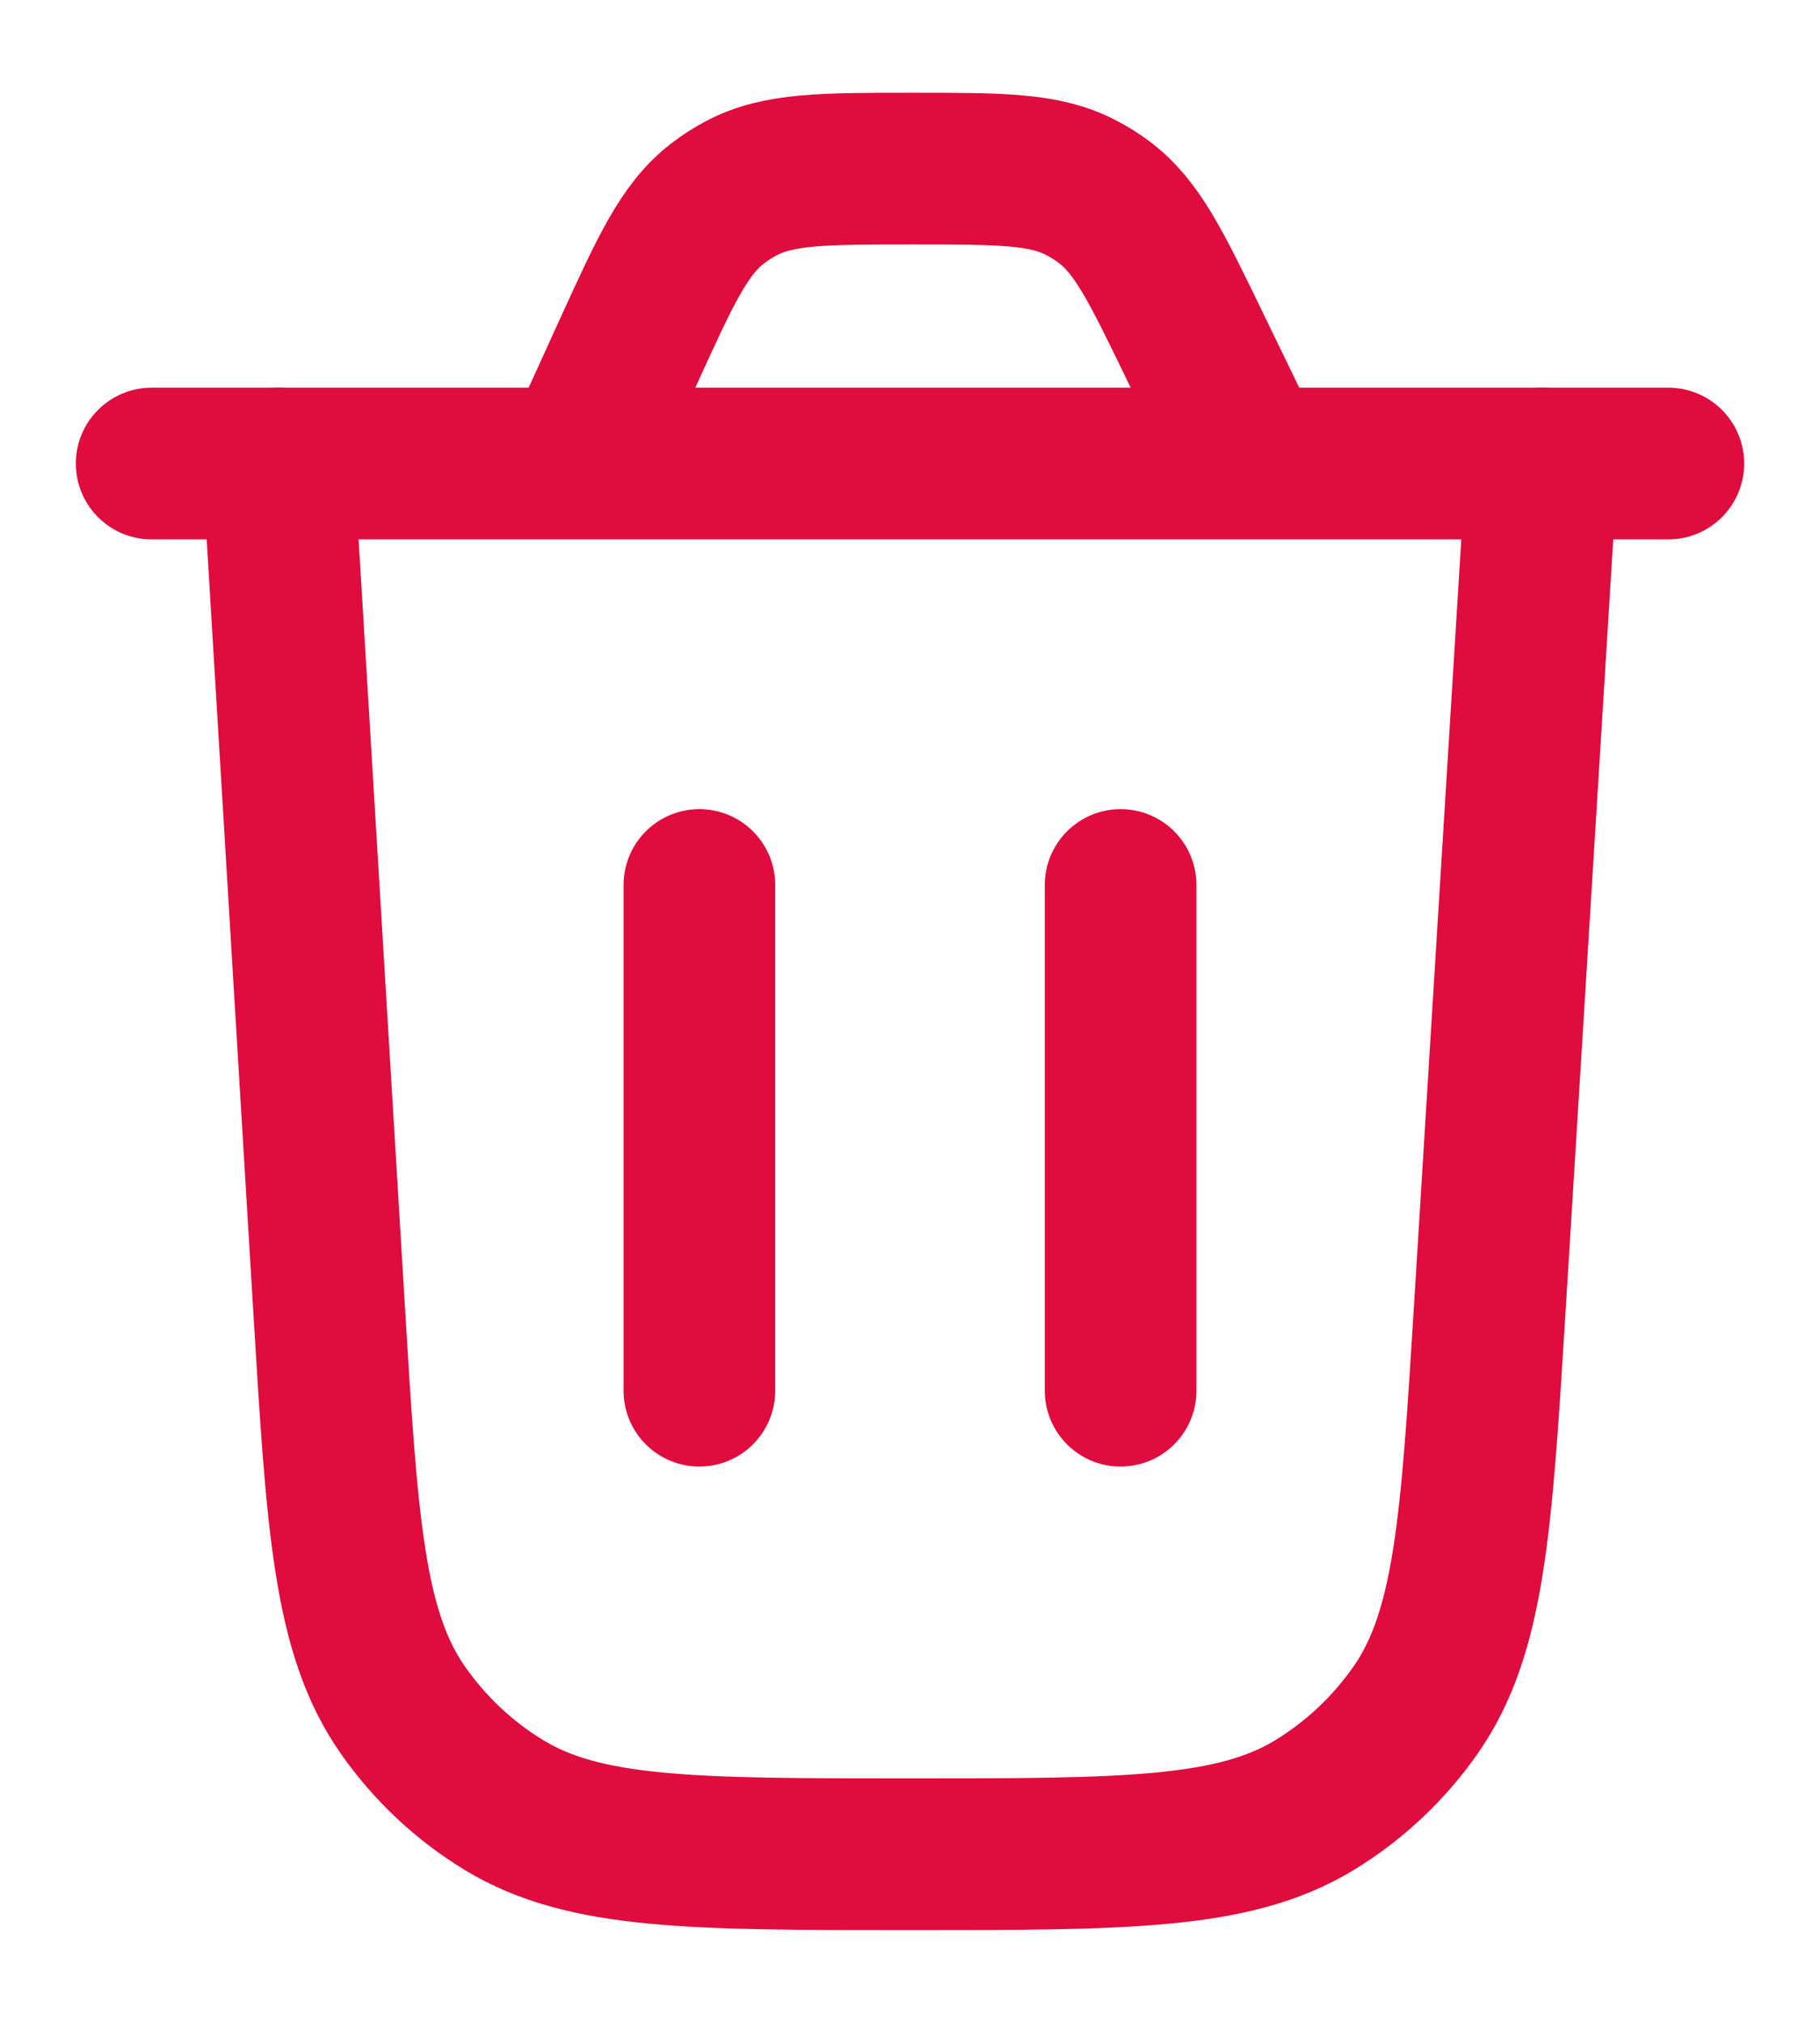 <svg width="18" height="20" viewBox="0 0 18 20" fill="none" xmlns="http://www.w3.org/2000/svg">
<path d="M15.25 4.583L14.734 12.938C14.602 15.072 14.536 16.139 14.001 16.907C13.736 17.286 13.396 17.606 13.001 17.847C12.202 18.333 11.133 18.333 8.994 18.333C6.853 18.333 5.782 18.333 4.983 17.846C4.587 17.605 4.247 17.284 3.982 16.904C3.447 16.136 3.383 15.067 3.254 12.929L2.75 4.583" stroke="#DF0C3D" stroke-width="1.5" stroke-linecap="round"/>
<path d="M1.5 4.583H16.5M12.38 4.583L11.811 3.41C11.433 2.63 11.244 2.24 10.918 1.997C10.846 1.943 10.769 1.895 10.689 1.854C10.328 1.667 9.895 1.667 9.029 1.667C8.141 1.667 7.697 1.667 7.33 1.862C7.248 1.905 7.171 1.955 7.098 2.011C6.768 2.264 6.584 2.668 6.215 3.476L5.711 4.583" stroke="#DF0C3D" stroke-width="1.5" stroke-linecap="round"/>
<path d="M6.917 13.75L6.917 8.75" stroke="#DF0C3D" stroke-width="1.5" stroke-linecap="round"/>
<path d="M11.083 13.75L11.083 8.75" stroke="#DF0C3D" stroke-width="1.5" stroke-linecap="round"/>
</svg>
